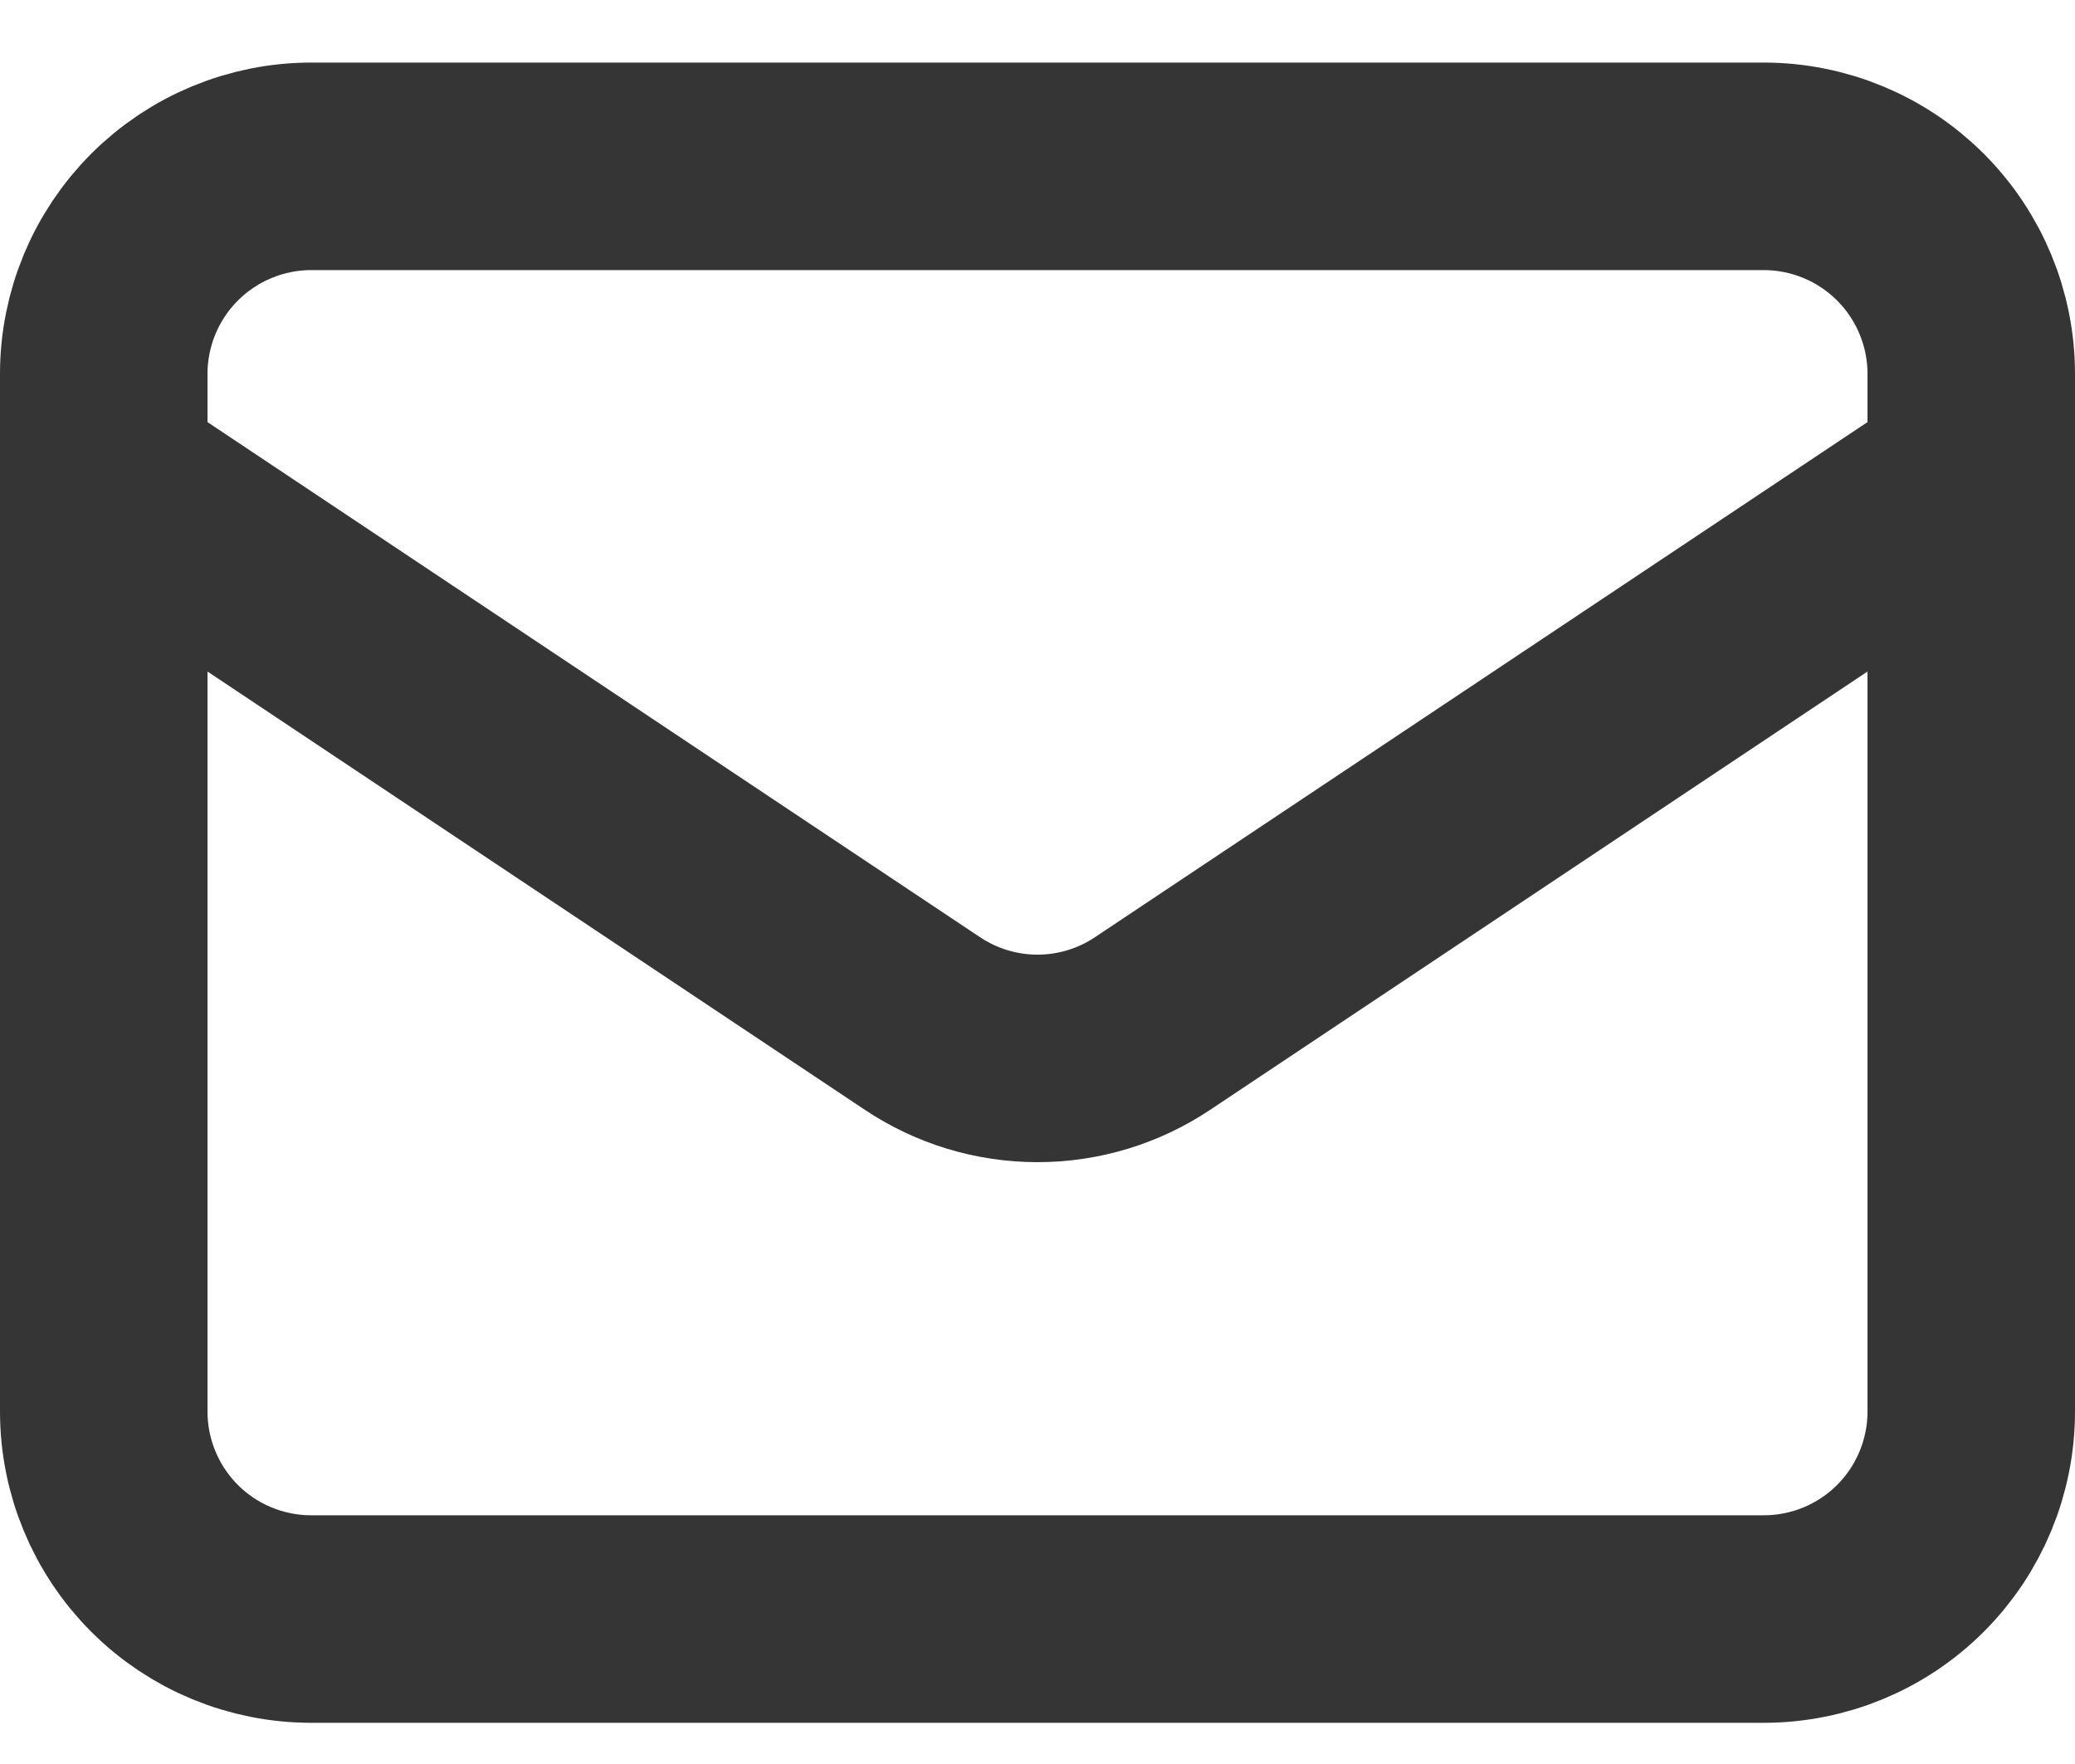 <svg width="20" height="17" viewBox="0 0 20 17" fill="none" xmlns="http://www.w3.org/2000/svg">
<path d="M1 4.603L8.89 9.863C9.219 10.083 9.605 10.2 10 10.2C10.395 10.2 10.781 10.083 11.11 9.863L19 4.603M3 15.603H17C17.53 15.603 18.039 15.393 18.414 15.018C18.789 14.643 19 14.134 19 13.603V3.603C19 3.073 18.789 2.564 18.414 2.189C18.039 1.814 17.53 1.603 17 1.603H3C2.47 1.603 1.961 1.814 1.586 2.189C1.211 2.564 1 3.073 1 3.603V13.603C1 14.134 1.211 14.643 1.586 15.018C1.961 15.393 2.47 15.603 3 15.603Z" stroke="#353535" stroke-width="2" stroke-linecap="round" stroke-linejoin="round"/>
</svg>
